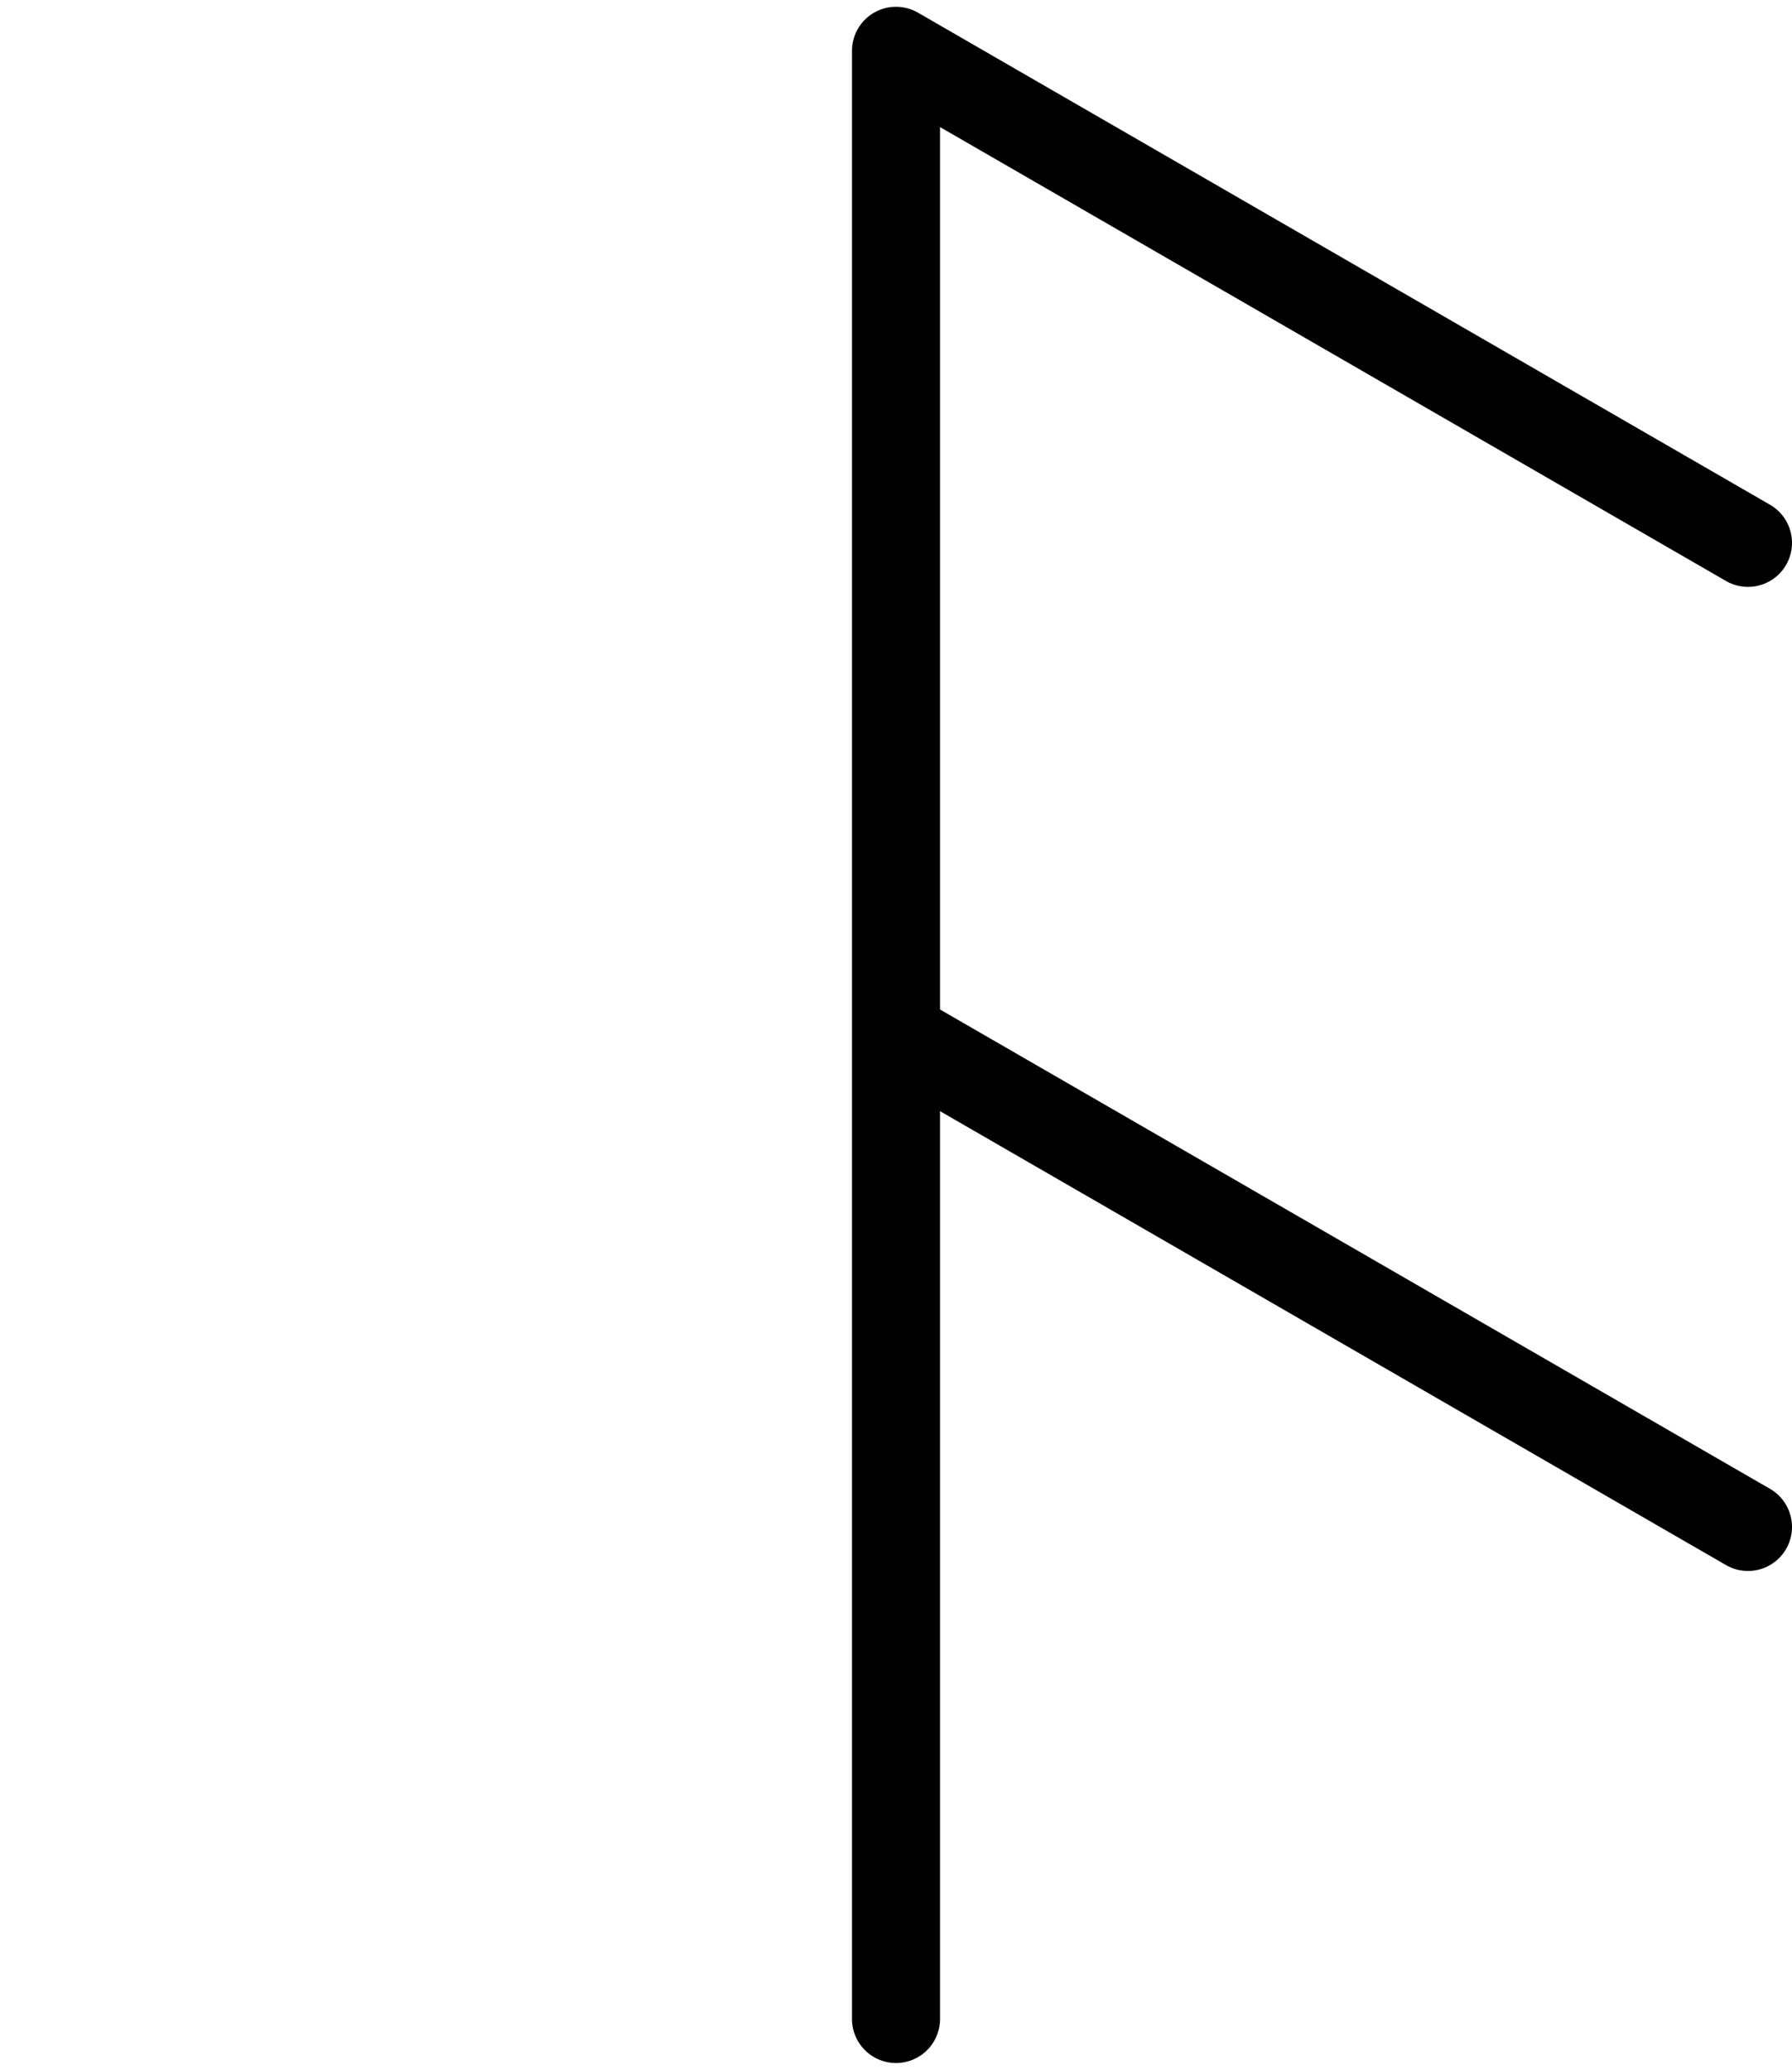 <?xml version="1.0" encoding="UTF-8" standalone="no"?>
<svg
   xmlns:dc="http://purl.org/dc/elements/1.1/"
   xmlns:cc="http://creativecommons.org/ns#"
   xmlns:rdf="http://www.w3.org/1999/02/22-rdf-syntax-ns#"
   xmlns:svg="http://www.w3.org/2000/svg"
   xmlns="http://www.w3.org/2000/svg"
   xmlns:sodipodi="http://sodipodi.sourceforge.net/DTD/sodipodi-0.dtd"
   xmlns:inkscape="http://www.inkscape.org/namespaces/inkscape"
   inkscape:version="1.0 (4035a4fb49, 2020-05-01)"
   sodipodi:docname="ɬ.svg"
   inkscape:export-ydpi="96"
   inkscape:export-xdpi="96"
   inkscape:export-filename="C:\Users\Vortetty\bitmap.png"
   id="svg8"
   version="1.1"
   viewBox="0 0 40.714 47.013"
   height="47.013mm"
   width="40.714mm">
  <defs
     id="defs2" />
  <sodipodi:namedview
     inkscape:snap-intersection-paths="true"
     inkscape:snap-grids="true"
     inkscape:snap-object-midpoints="true"
     inkscape:window-maximized="1"
     inkscape:window-y="-8"
     inkscape:window-x="-8"
     inkscape:window-height="1017"
     inkscape:window-width="1920"
     showgrid="false"
     inkscape:document-rotation="0"
     inkscape:current-layer="layer1"
     inkscape:document-units="mm"
     inkscape:cy="90.765011"
     inkscape:cx="56.367886"
     inkscape:zoom="4"
     inkscape:pageshadow="2"
     inkscape:pageopacity="0.0"
     borderopacity="1.0"
     bordercolor="#666666"
     pagecolor="#ffffff"
     id="base" />
  <g
     transform="translate(-6.904,-12.976)"
     id="layer1"
     inkscape:groupmode="layer"
     inkscape:label="Layer 1">
    <path
       id="path943"
       d="m 27.261,58.834 -1e-6,-22.352 19.357,11.176 c 0,0 -19.357,-11.176 -19.357,-11.176 0,10e-7 0,-22.352 0,-22.352 l 19.357,11.176"
       style="fill:none;stroke:#000000;stroke-width:2;stroke-linecap:round;stroke-linejoin:round;stroke-miterlimit:4;stroke-dasharray:none;stroke-opacity:1" />
  </g>
</svg>
